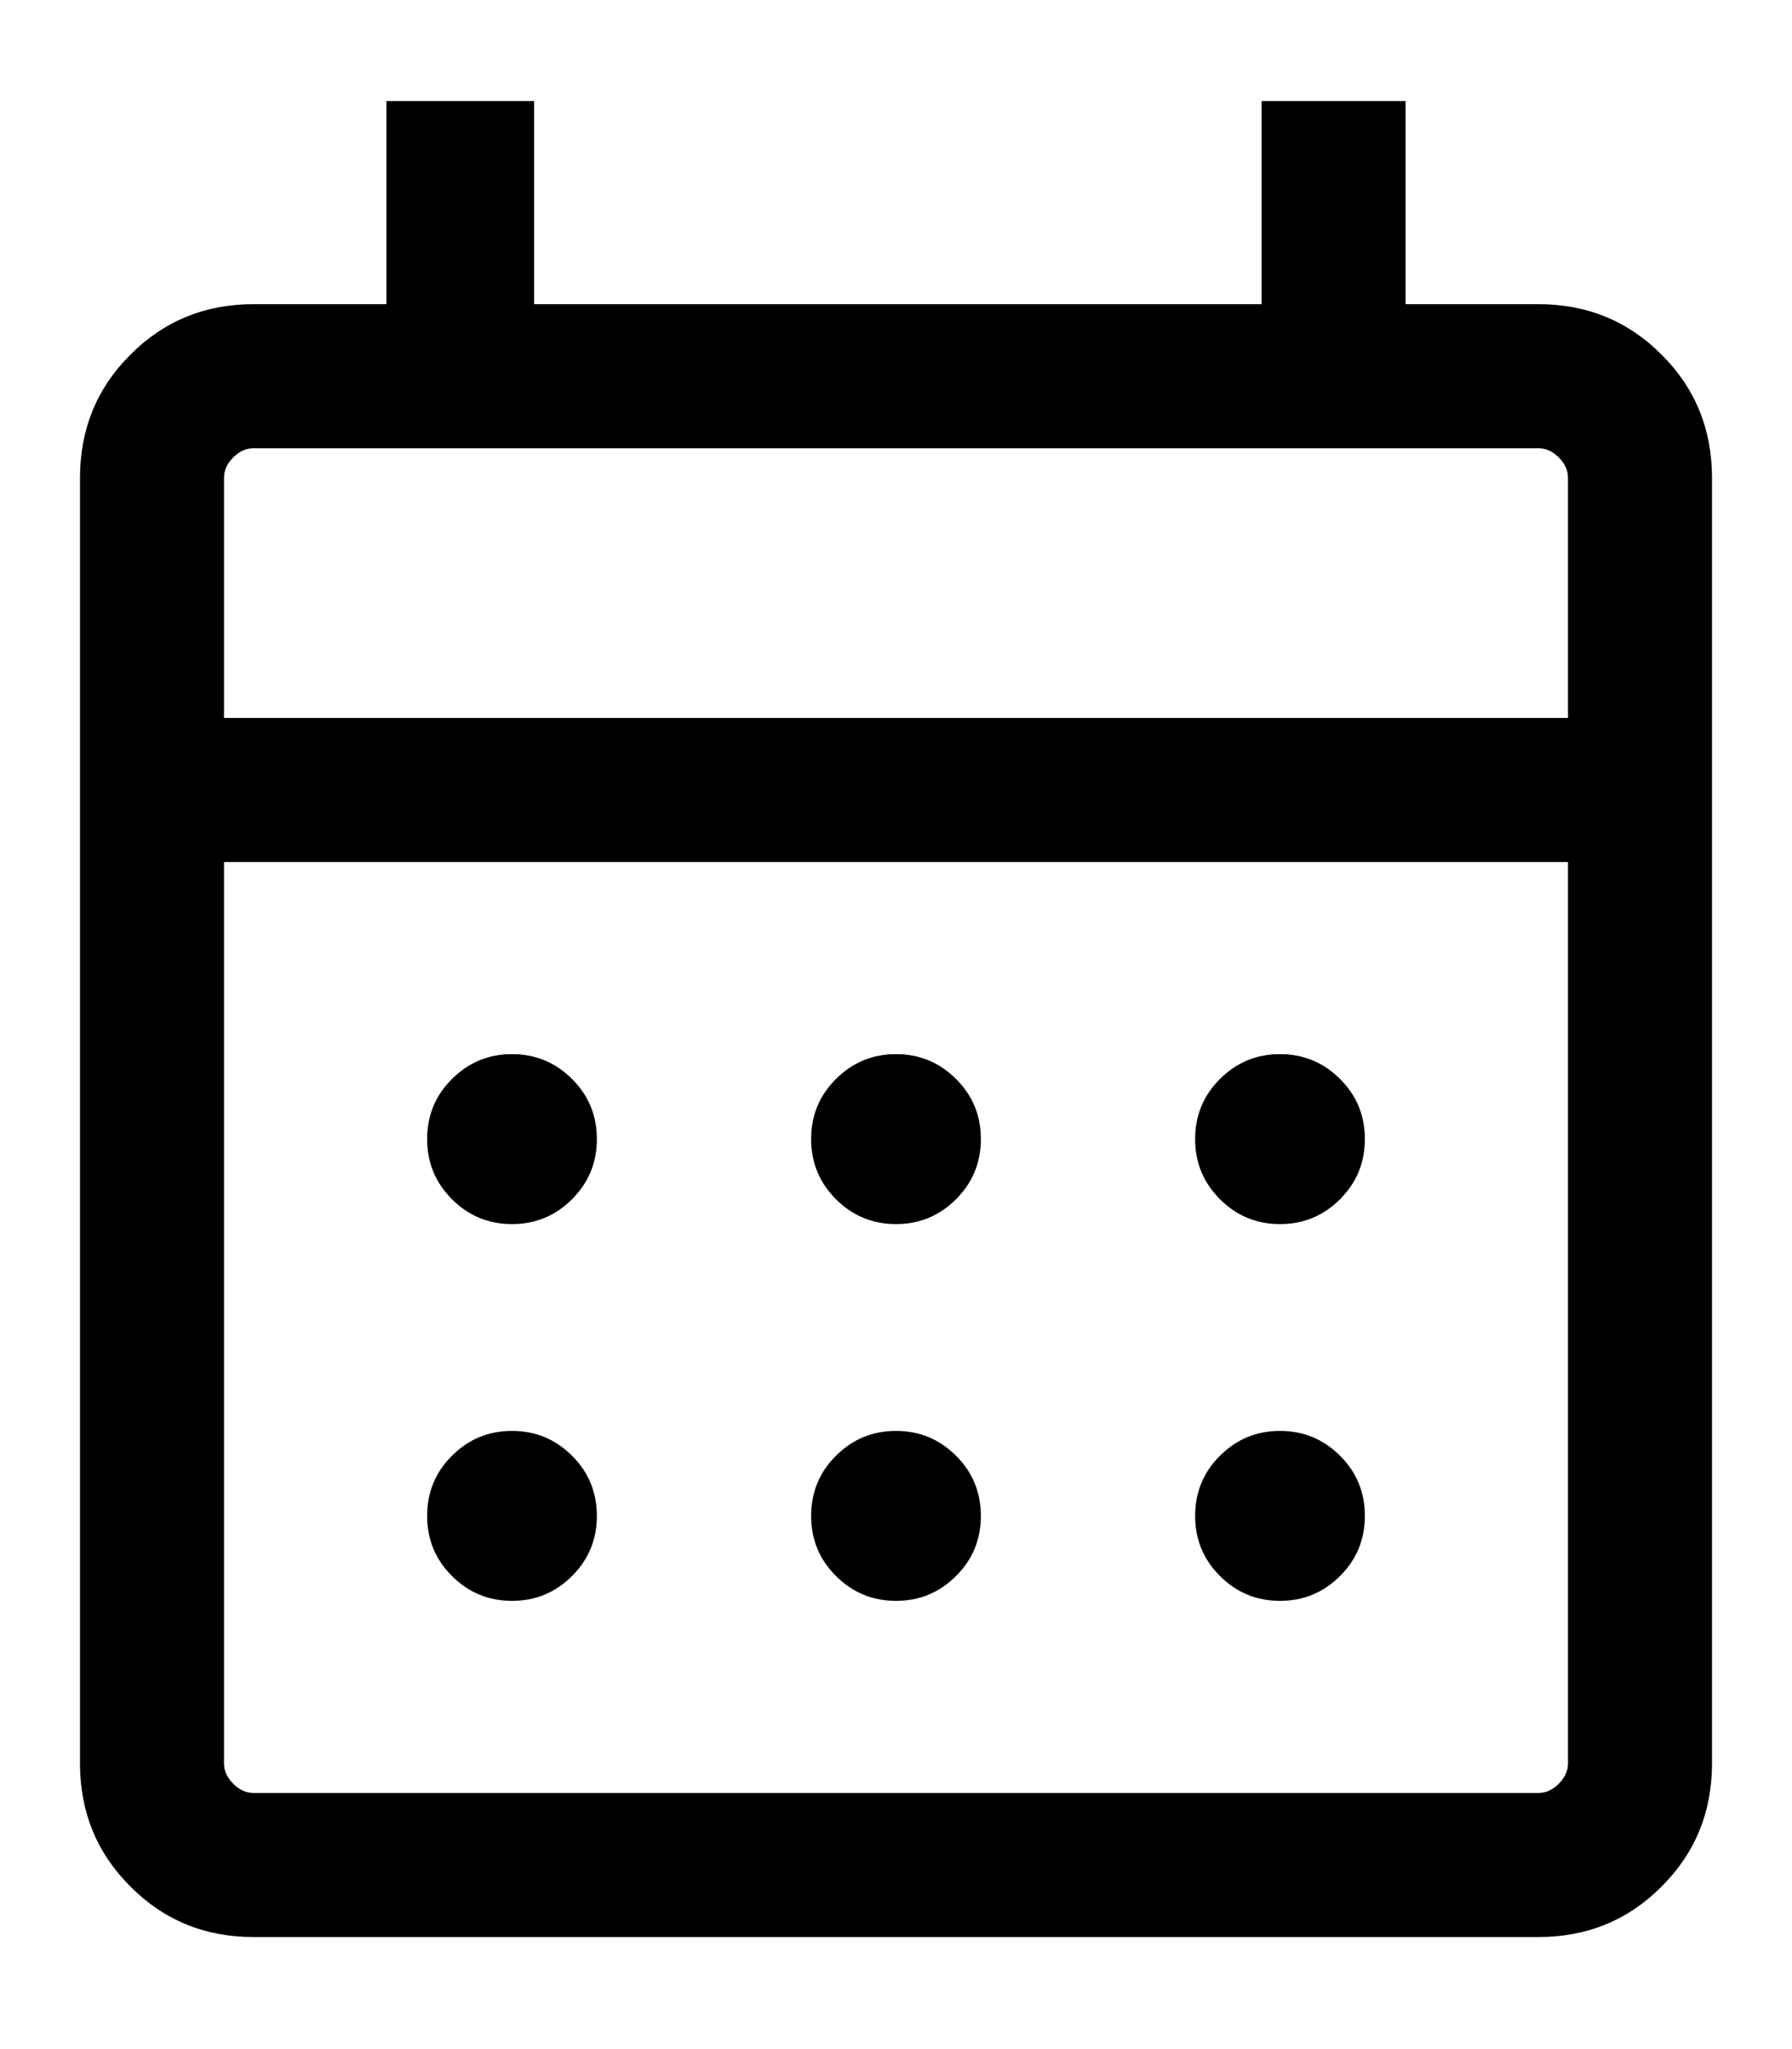<svg width="14" height="16" viewBox="0 0 14 16" fill="none" xmlns="http://www.w3.org/2000/svg">
<path d="M1.981 15.125C1.602 15.125 1.281 14.994 1.019 14.731C0.756 14.469 0.625 14.148 0.625 13.769V3.731C0.625 3.352 0.756 3.031 1.019 2.769C1.281 2.506 1.602 2.375 1.981 2.375H3.019V0.789H4.173V2.375H9.856V0.789H10.981V2.375H12.019C12.398 2.375 12.719 2.506 12.981 2.769C13.244 3.031 13.375 3.352 13.375 3.731V13.769C13.375 14.148 13.244 14.469 12.981 14.731C12.719 14.994 12.398 15.125 12.019 15.125H1.981ZM1.981 14H12.019C12.077 14 12.13 13.976 12.178 13.928C12.226 13.88 12.25 13.827 12.25 13.769V6.731H1.75V13.769C1.75 13.827 1.774 13.88 1.822 13.928C1.87 13.976 1.923 14 1.981 14ZM1.75 5.606H12.25V3.731C12.25 3.673 12.226 3.62 12.178 3.572C12.13 3.524 12.077 3.5 12.019 3.5H1.981C1.923 3.5 1.87 3.524 1.822 3.572C1.774 3.62 1.75 3.673 1.75 3.731V5.606ZM7 9.558C6.816 9.558 6.66 9.493 6.531 9.364C6.401 9.234 6.337 9.078 6.337 8.894C6.337 8.711 6.401 8.554 6.531 8.425C6.66 8.296 6.816 8.231 7 8.231C7.184 8.231 7.34 8.296 7.469 8.425C7.599 8.554 7.663 8.711 7.663 8.894C7.663 9.078 7.599 9.234 7.469 9.364C7.34 9.493 7.184 9.558 7 9.558ZM4 9.558C3.816 9.558 3.66 9.493 3.531 9.364C3.401 9.234 3.337 9.078 3.337 8.894C3.337 8.711 3.401 8.554 3.531 8.425C3.66 8.296 3.816 8.231 4 8.231C4.184 8.231 4.34 8.296 4.469 8.425C4.599 8.554 4.663 8.711 4.663 8.894C4.663 9.078 4.599 9.234 4.469 9.364C4.34 9.493 4.184 9.558 4 9.558ZM10 9.558C9.816 9.558 9.66 9.493 9.531 9.364C9.401 9.234 9.337 9.078 9.337 8.894C9.337 8.711 9.401 8.554 9.531 8.425C9.66 8.296 9.816 8.231 10 8.231C10.184 8.231 10.34 8.296 10.469 8.425C10.599 8.554 10.663 8.711 10.663 8.894C10.663 9.078 10.599 9.234 10.469 9.364C10.34 9.493 10.184 9.558 10 9.558ZM7 12.5C6.816 12.5 6.66 12.435 6.531 12.306C6.401 12.177 6.337 12.02 6.337 11.837C6.337 11.653 6.401 11.496 6.531 11.367C6.66 11.238 6.816 11.173 7 11.173C7.184 11.173 7.34 11.238 7.469 11.367C7.599 11.496 7.663 11.653 7.663 11.837C7.663 12.02 7.599 12.177 7.469 12.306C7.34 12.435 7.184 12.5 7 12.5ZM4 12.5C3.816 12.5 3.66 12.435 3.531 12.306C3.401 12.177 3.337 12.02 3.337 11.837C3.337 11.653 3.401 11.496 3.531 11.367C3.66 11.238 3.816 11.173 4 11.173C4.184 11.173 4.34 11.238 4.469 11.367C4.599 11.496 4.663 11.653 4.663 11.837C4.663 12.02 4.599 12.177 4.469 12.306C4.34 12.435 4.184 12.5 4 12.5ZM10 12.5C9.816 12.5 9.66 12.435 9.531 12.306C9.401 12.177 9.337 12.02 9.337 11.837C9.337 11.653 9.401 11.496 9.531 11.367C9.66 11.238 9.816 11.173 10 11.173C10.184 11.173 10.34 11.238 10.469 11.367C10.599 11.496 10.663 11.653 10.663 11.837C10.663 12.02 10.599 12.177 10.469 12.306C10.34 12.435 10.184 12.5 10 12.5Z" fill="black"/>
</svg>
